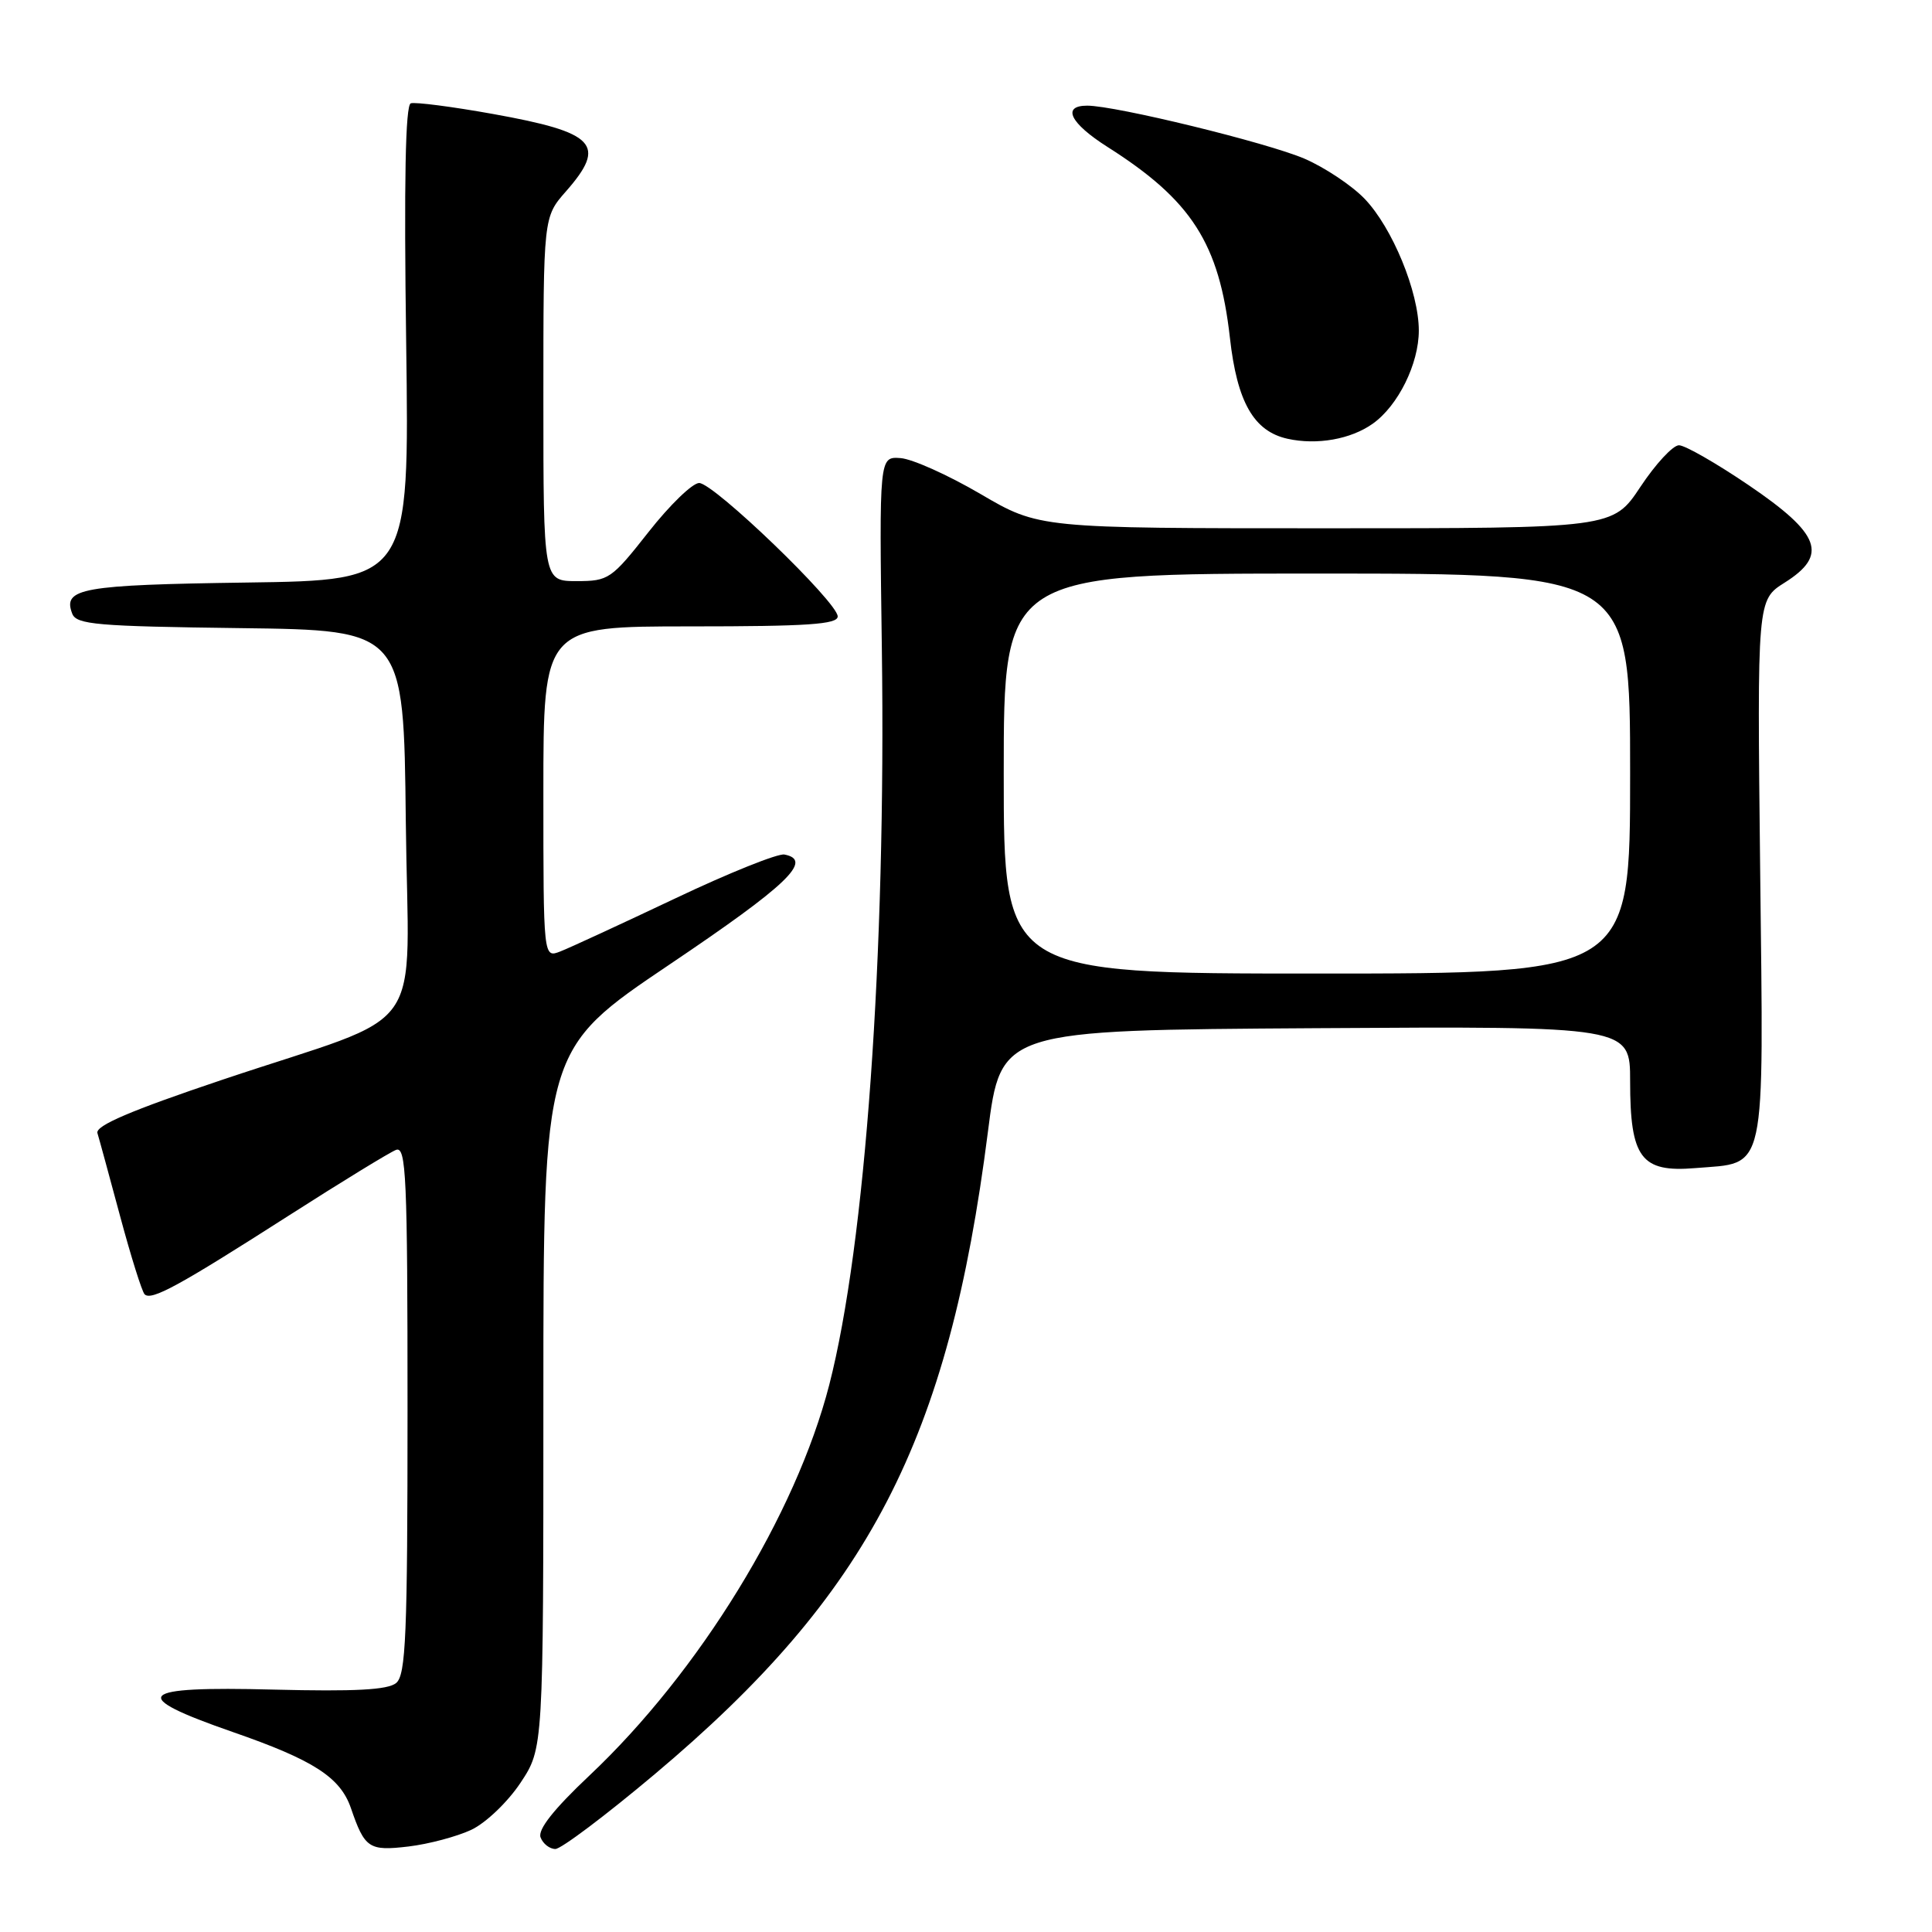 <?xml version="1.0" encoding="UTF-8" standalone="no"?>
<!DOCTYPE svg PUBLIC "-//W3C//DTD SVG 1.1//EN" "http://www.w3.org/Graphics/SVG/1.1/DTD/svg11.dtd" >
<svg xmlns="http://www.w3.org/2000/svg" xmlns:xlink="http://www.w3.org/1999/xlink" version="1.1" viewBox="0 0 256 256">
 <g >
 <path fill="currentColor"
d=" M 62.47 242.45 C 64.40 241.53 67.29 238.76 68.97 236.23 C 72.00 231.66 72.00 231.66 72.00 185.36 C 72.00 139.06 72.00 139.06 88.75 127.78 C 104.37 117.26 107.80 113.97 103.94 113.23 C 103.08 113.06 96.55 115.68 89.44 119.06 C 82.32 122.43 75.49 125.59 74.25 126.07 C 72.00 126.95 72.00 126.95 72.00 104.98 C 72.00 83.00 72.00 83.00 91.50 83.00 C 107.00 83.00 111.00 82.73 111.00 81.68 C 111.00 79.81 94.58 64.00 92.64 64.00 C 91.76 64.00 88.74 66.92 85.93 70.50 C 81.02 76.74 80.64 77.00 76.41 77.00 C 72.00 77.00 72.00 77.00 72.00 52.88 C 72.00 28.76 72.00 28.76 75.00 25.35 C 80.45 19.14 78.94 17.55 65.31 15.10 C 59.91 14.13 55.01 13.50 54.43 13.69 C 53.72 13.93 53.52 24.02 53.82 45.46 C 54.25 76.89 54.25 76.89 32.68 77.19 C 10.76 77.50 8.28 77.95 9.57 81.31 C 10.12 82.76 12.82 82.99 31.85 83.23 C 53.50 83.50 53.50 83.50 53.77 108.79 C 54.08 138.17 57.20 133.76 29.50 143.06 C 17.33 147.15 12.62 149.16 12.91 150.14 C 13.14 150.89 14.49 155.85 15.92 161.17 C 17.35 166.49 18.81 171.14 19.16 171.50 C 20.05 172.39 23.66 170.42 38.36 161.01 C 45.28 156.58 51.64 152.69 52.47 152.37 C 53.82 151.85 54.00 155.83 54.00 186.77 C 54.00 216.72 53.78 221.94 52.49 223.01 C 51.39 223.92 47.05 224.15 36.24 223.88 C 18.04 223.41 16.86 224.64 30.84 229.50 C 41.56 233.22 45.09 235.50 46.50 239.59 C 48.33 244.92 48.89 245.29 54.13 244.67 C 56.81 244.35 60.56 243.35 62.47 242.45 Z  M 86.73 235.11 C 115.16 211.21 125.68 190.95 130.90 150.00 C 132.62 136.50 132.62 136.50 174.31 136.24 C 216.00 135.98 216.00 135.98 216.00 143.27 C 216.00 153.44 217.45 155.38 224.62 154.78 C 234.18 153.99 233.69 156.23 233.23 115.26 C 232.83 79.50 232.83 79.50 236.48 77.20 C 242.27 73.55 241.25 70.77 231.71 64.29 C 227.42 61.38 223.27 59.00 222.47 59.00 C 221.67 59.00 219.38 61.47 217.37 64.50 C 213.72 70.00 213.72 70.00 175.70 70.00 C 137.68 70.00 137.68 70.00 129.91 65.45 C 125.64 62.95 120.88 60.81 119.32 60.70 C 116.50 60.50 116.50 60.50 116.85 86.00 C 117.41 126.62 114.67 164.86 109.88 183.50 C 105.45 200.70 92.67 221.53 78.10 235.27 C 73.36 239.74 71.23 242.44 71.63 243.47 C 71.95 244.31 72.83 245.00 73.59 245.00 C 74.35 245.00 80.26 240.55 86.73 235.11 Z  M 181.90 56.14 C 185.26 53.75 188.00 48.21 188.00 43.80 C 188.00 38.68 184.49 30.15 180.80 26.32 C 179.11 24.57 175.54 22.19 172.86 21.03 C 167.90 18.90 147.83 14.00 144.06 14.00 C 140.65 14.00 141.79 16.32 146.75 19.47 C 157.90 26.54 161.56 32.25 162.97 44.76 C 163.92 53.28 166.13 57.15 170.61 58.14 C 174.50 59.00 178.99 58.21 181.90 56.14 Z  M 133.00 102.50 C 133.00 76.00 133.00 76.00 174.50 76.00 C 216.00 76.00 216.00 76.00 216.00 102.50 C 216.00 129.00 216.00 129.00 174.50 129.00 C 133.00 129.00 133.00 129.00 133.00 102.50 Z "/>
</g>
</svg>